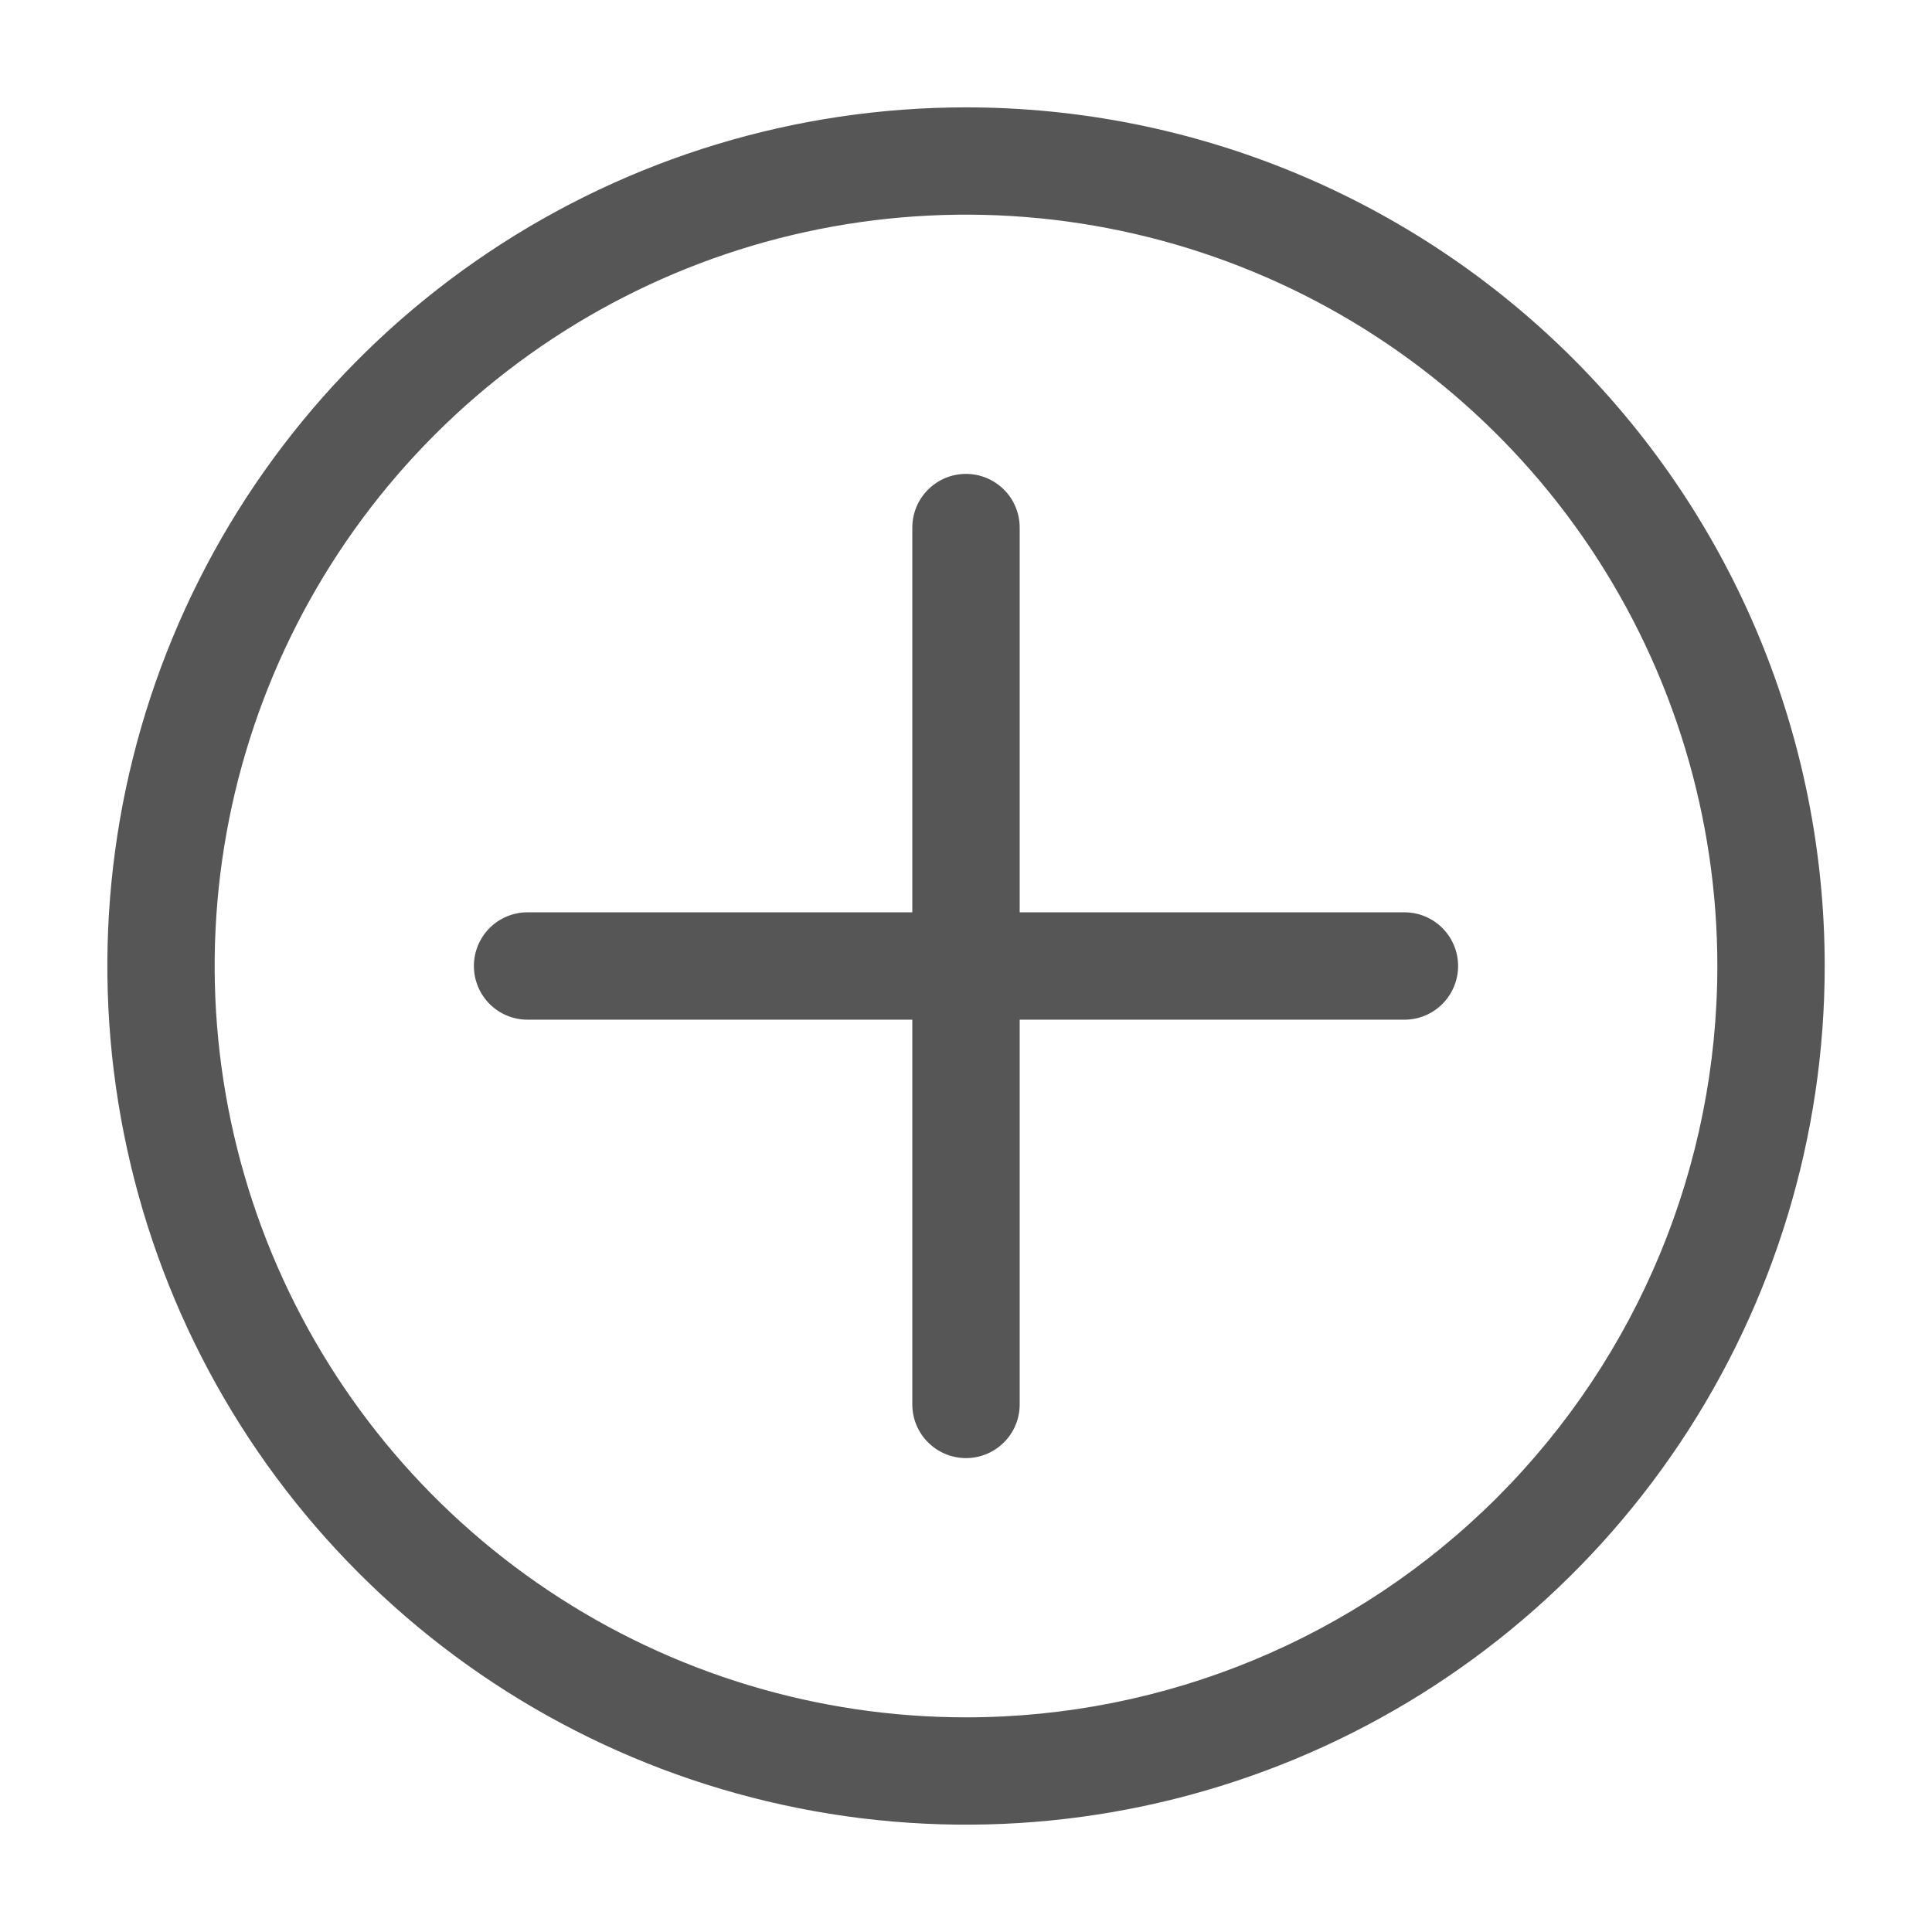 <svg width="28" height="28" viewBox="0 0 28 28" fill="none" xmlns="http://www.w3.org/2000/svg">
    <g clip-path="url(#clip0_429_9)">
        <path d="M20.354 13.222H14.778V7.646C14.778 7.439 14.696 7.241 14.55 7.096C14.404 6.95 14.206 6.868 14 6.868C13.794 6.868 13.596 6.95 13.45 7.096C13.304 7.241 13.222 7.439 13.222 7.646V13.222H7.645C7.439 13.222 7.241 13.304 7.095 13.45C6.95 13.596 6.868 13.794 6.868 14C6.868 14.206 6.95 14.404 7.095 14.55C7.241 14.696 7.439 14.778 7.645 14.778H13.222V20.355C13.222 20.561 13.304 20.759 13.45 20.904C13.596 21.05 13.794 21.132 14 21.132C14.206 21.132 14.404 21.05 14.55 20.904C14.696 20.759 14.778 20.561 14.778 20.355V14.778H20.354C20.561 14.778 20.759 14.696 20.904 14.55C21.05 14.404 21.132 14.206 21.132 14C21.132 13.794 21.05 13.596 20.904 13.45C20.759 13.304 20.561 13.222 20.354 13.222Z"
              fill="#565656"/>
        <path d="M14 1.556C11.539 1.556 9.133 2.285 7.086 3.653C5.04 5.02 3.445 6.964 2.503 9.238C1.561 11.512 1.315 14.014 1.795 16.428C2.275 18.842 3.46 21.059 5.201 22.799C6.941 24.54 9.158 25.725 11.572 26.205C13.986 26.686 16.488 26.439 18.762 25.497C21.036 24.555 22.98 22.96 24.347 20.914C25.715 18.867 26.445 16.461 26.445 14C26.445 10.7 25.134 7.534 22.8 5.2C20.466 2.867 17.301 1.556 14 1.556ZM14 24.889C11.847 24.889 9.741 24.25 7.951 23.054C6.16 21.857 4.764 20.157 3.94 18.167C3.116 16.177 2.9 13.988 3.32 11.876C3.741 9.763 4.778 7.823 6.301 6.3C7.823 4.778 9.764 3.74 11.876 3.32C13.988 2.9 16.177 3.116 18.167 3.94C20.157 4.764 21.857 6.16 23.054 7.95C24.25 9.741 24.889 11.846 24.889 14C24.889 16.888 23.742 19.657 21.7 21.7C19.658 23.742 16.888 24.889 14 24.889Z"
              fill="#565656"/>
    </g>
    <defs>
        <clipPath id="clip0_429_9">
            <rect width="28" height="28" fill="white"/>
        </clipPath>
    </defs>
</svg>

